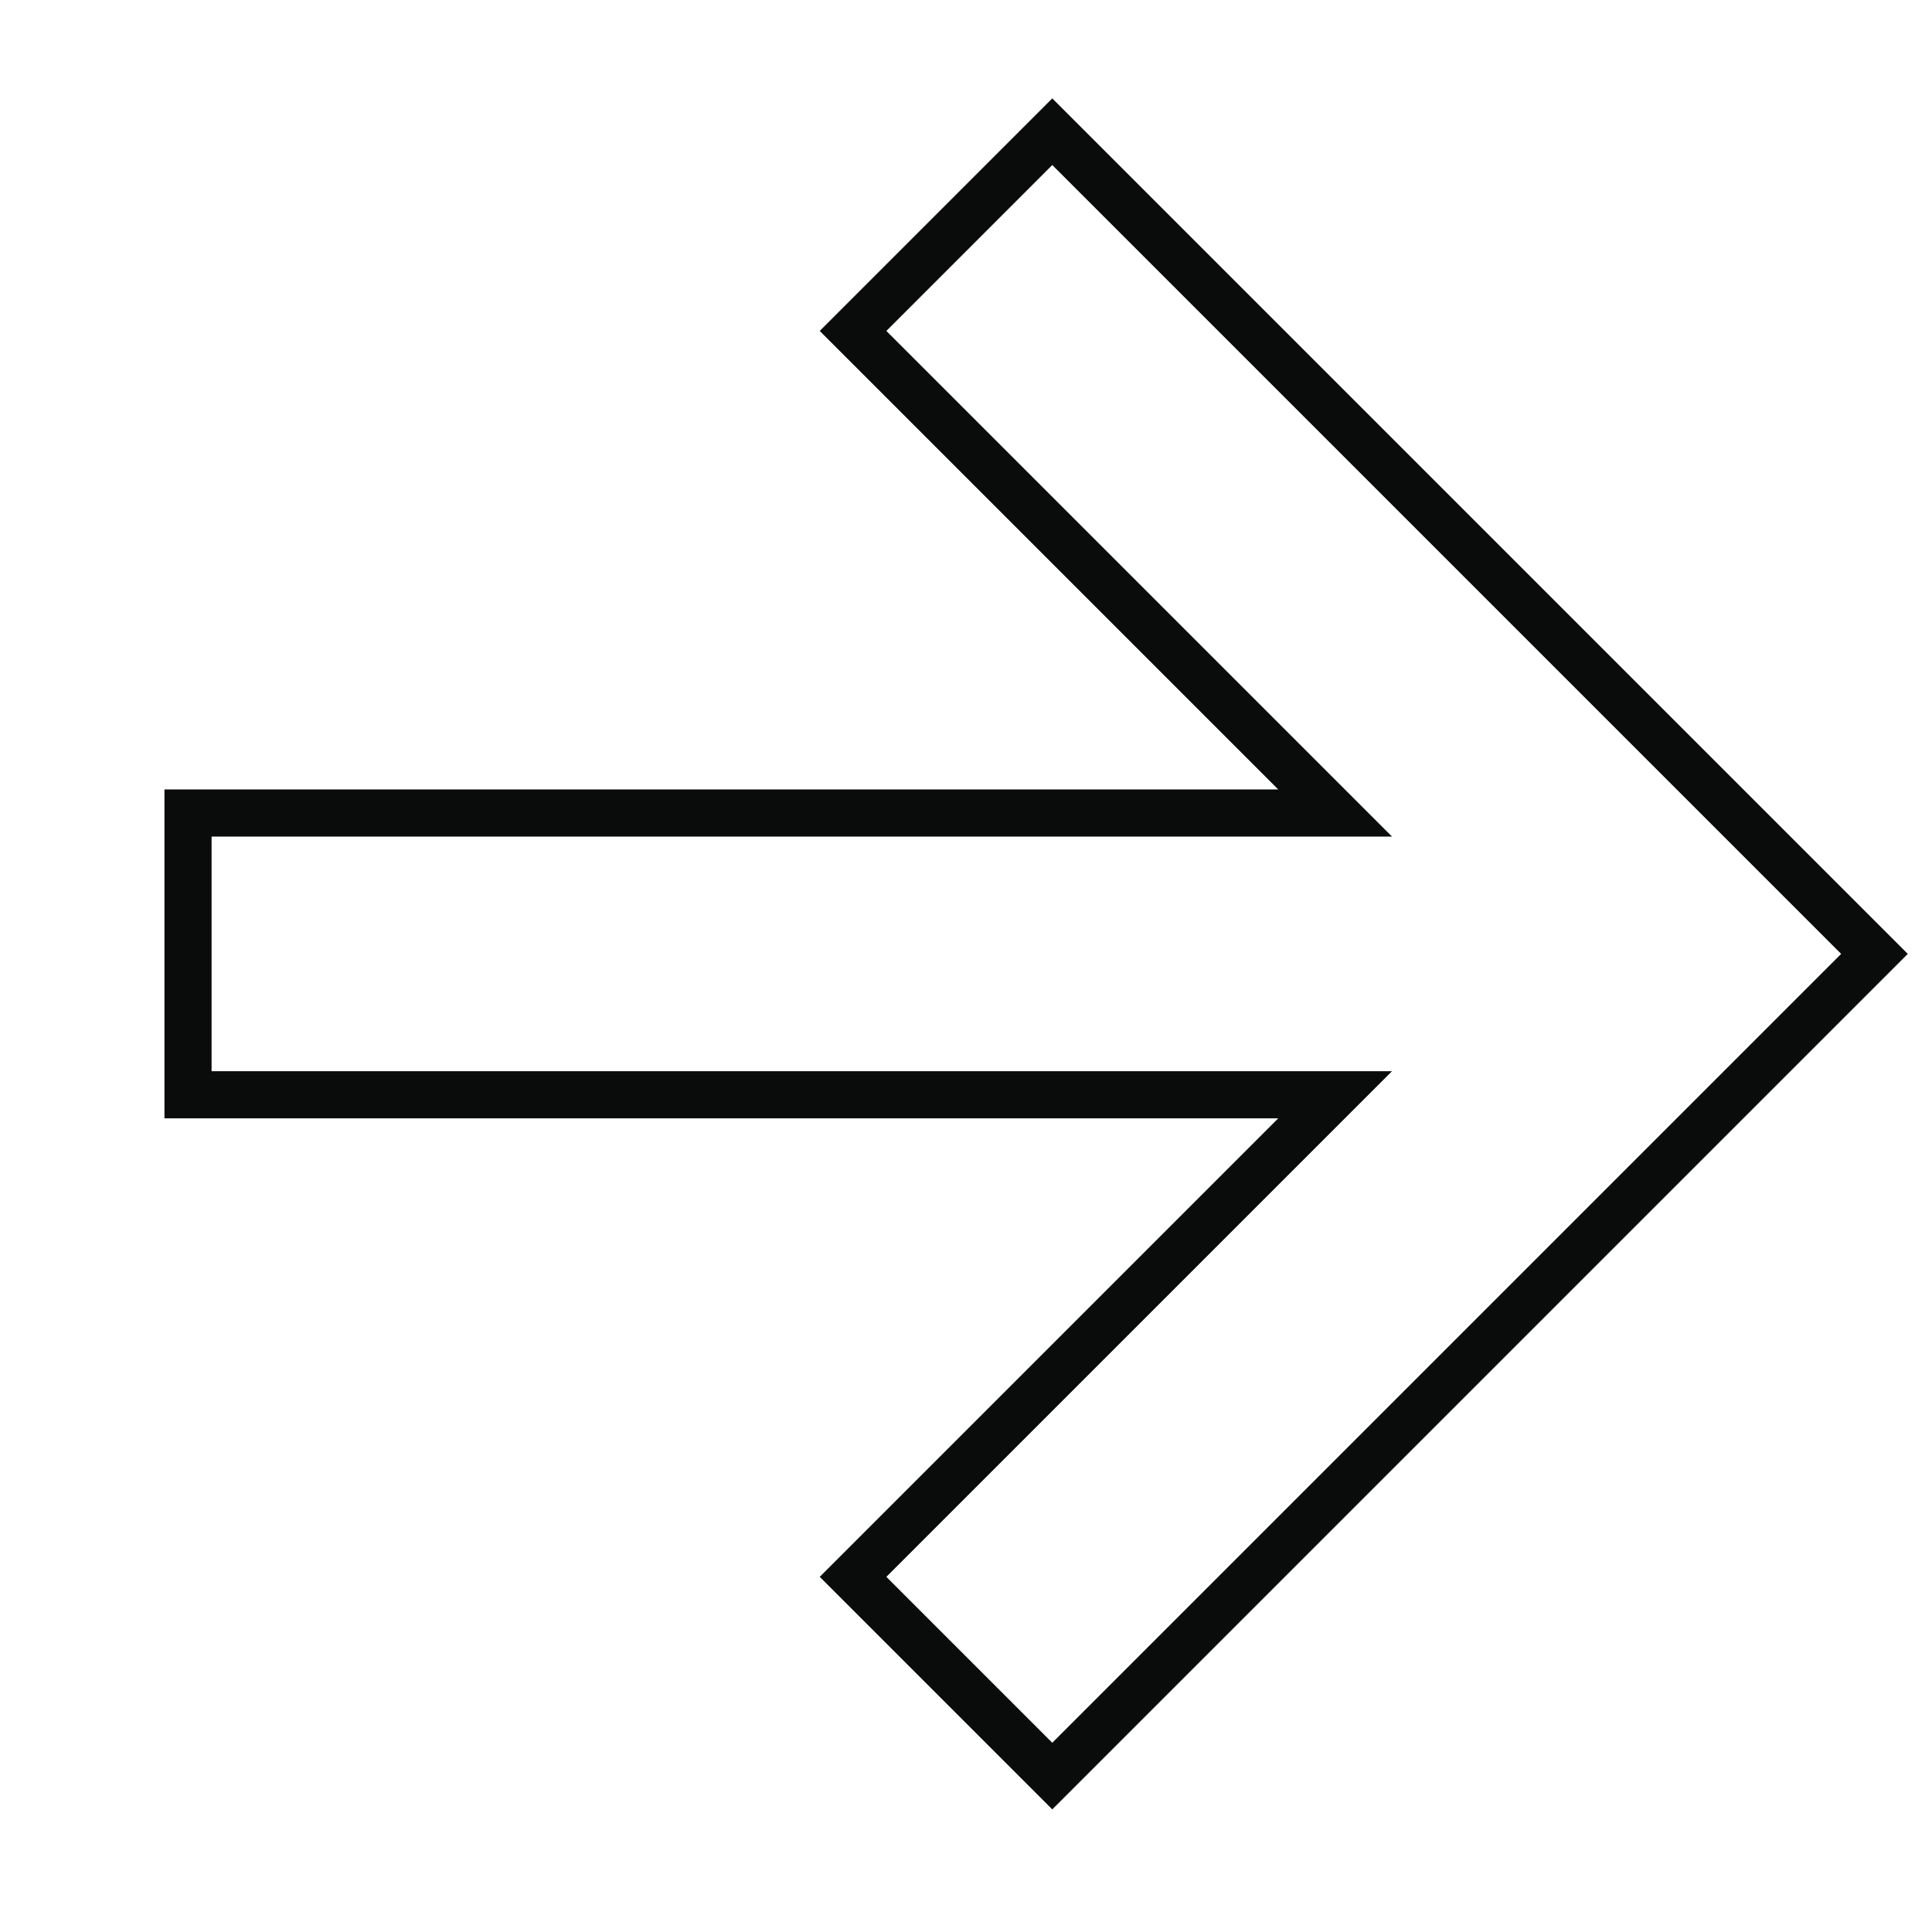 <svg width="41" height="41" viewBox="0 0 41 41" fill="none" xmlns="http://www.w3.org/2000/svg">
<g clip-path="url(#clip0)">
<path d="M27.126 23.233L3.99 23.233L3.99 17.253L27.126 17.253L28.333 17.253L27.48 16.4L18.103 7.023L22.331 2.795L39.779 20.243L22.331 37.691L18.103 33.463L27.48 24.086L28.333 23.233L27.126 23.233Z" stroke="#0A0B0B"/>
</g>
<defs>
<clipPath id="clip0">
<rect width="28.628" height="28.628" fill="white" transform="translate(20.243) rotate(45)"/>
</clipPath>
</defs>
</svg>
